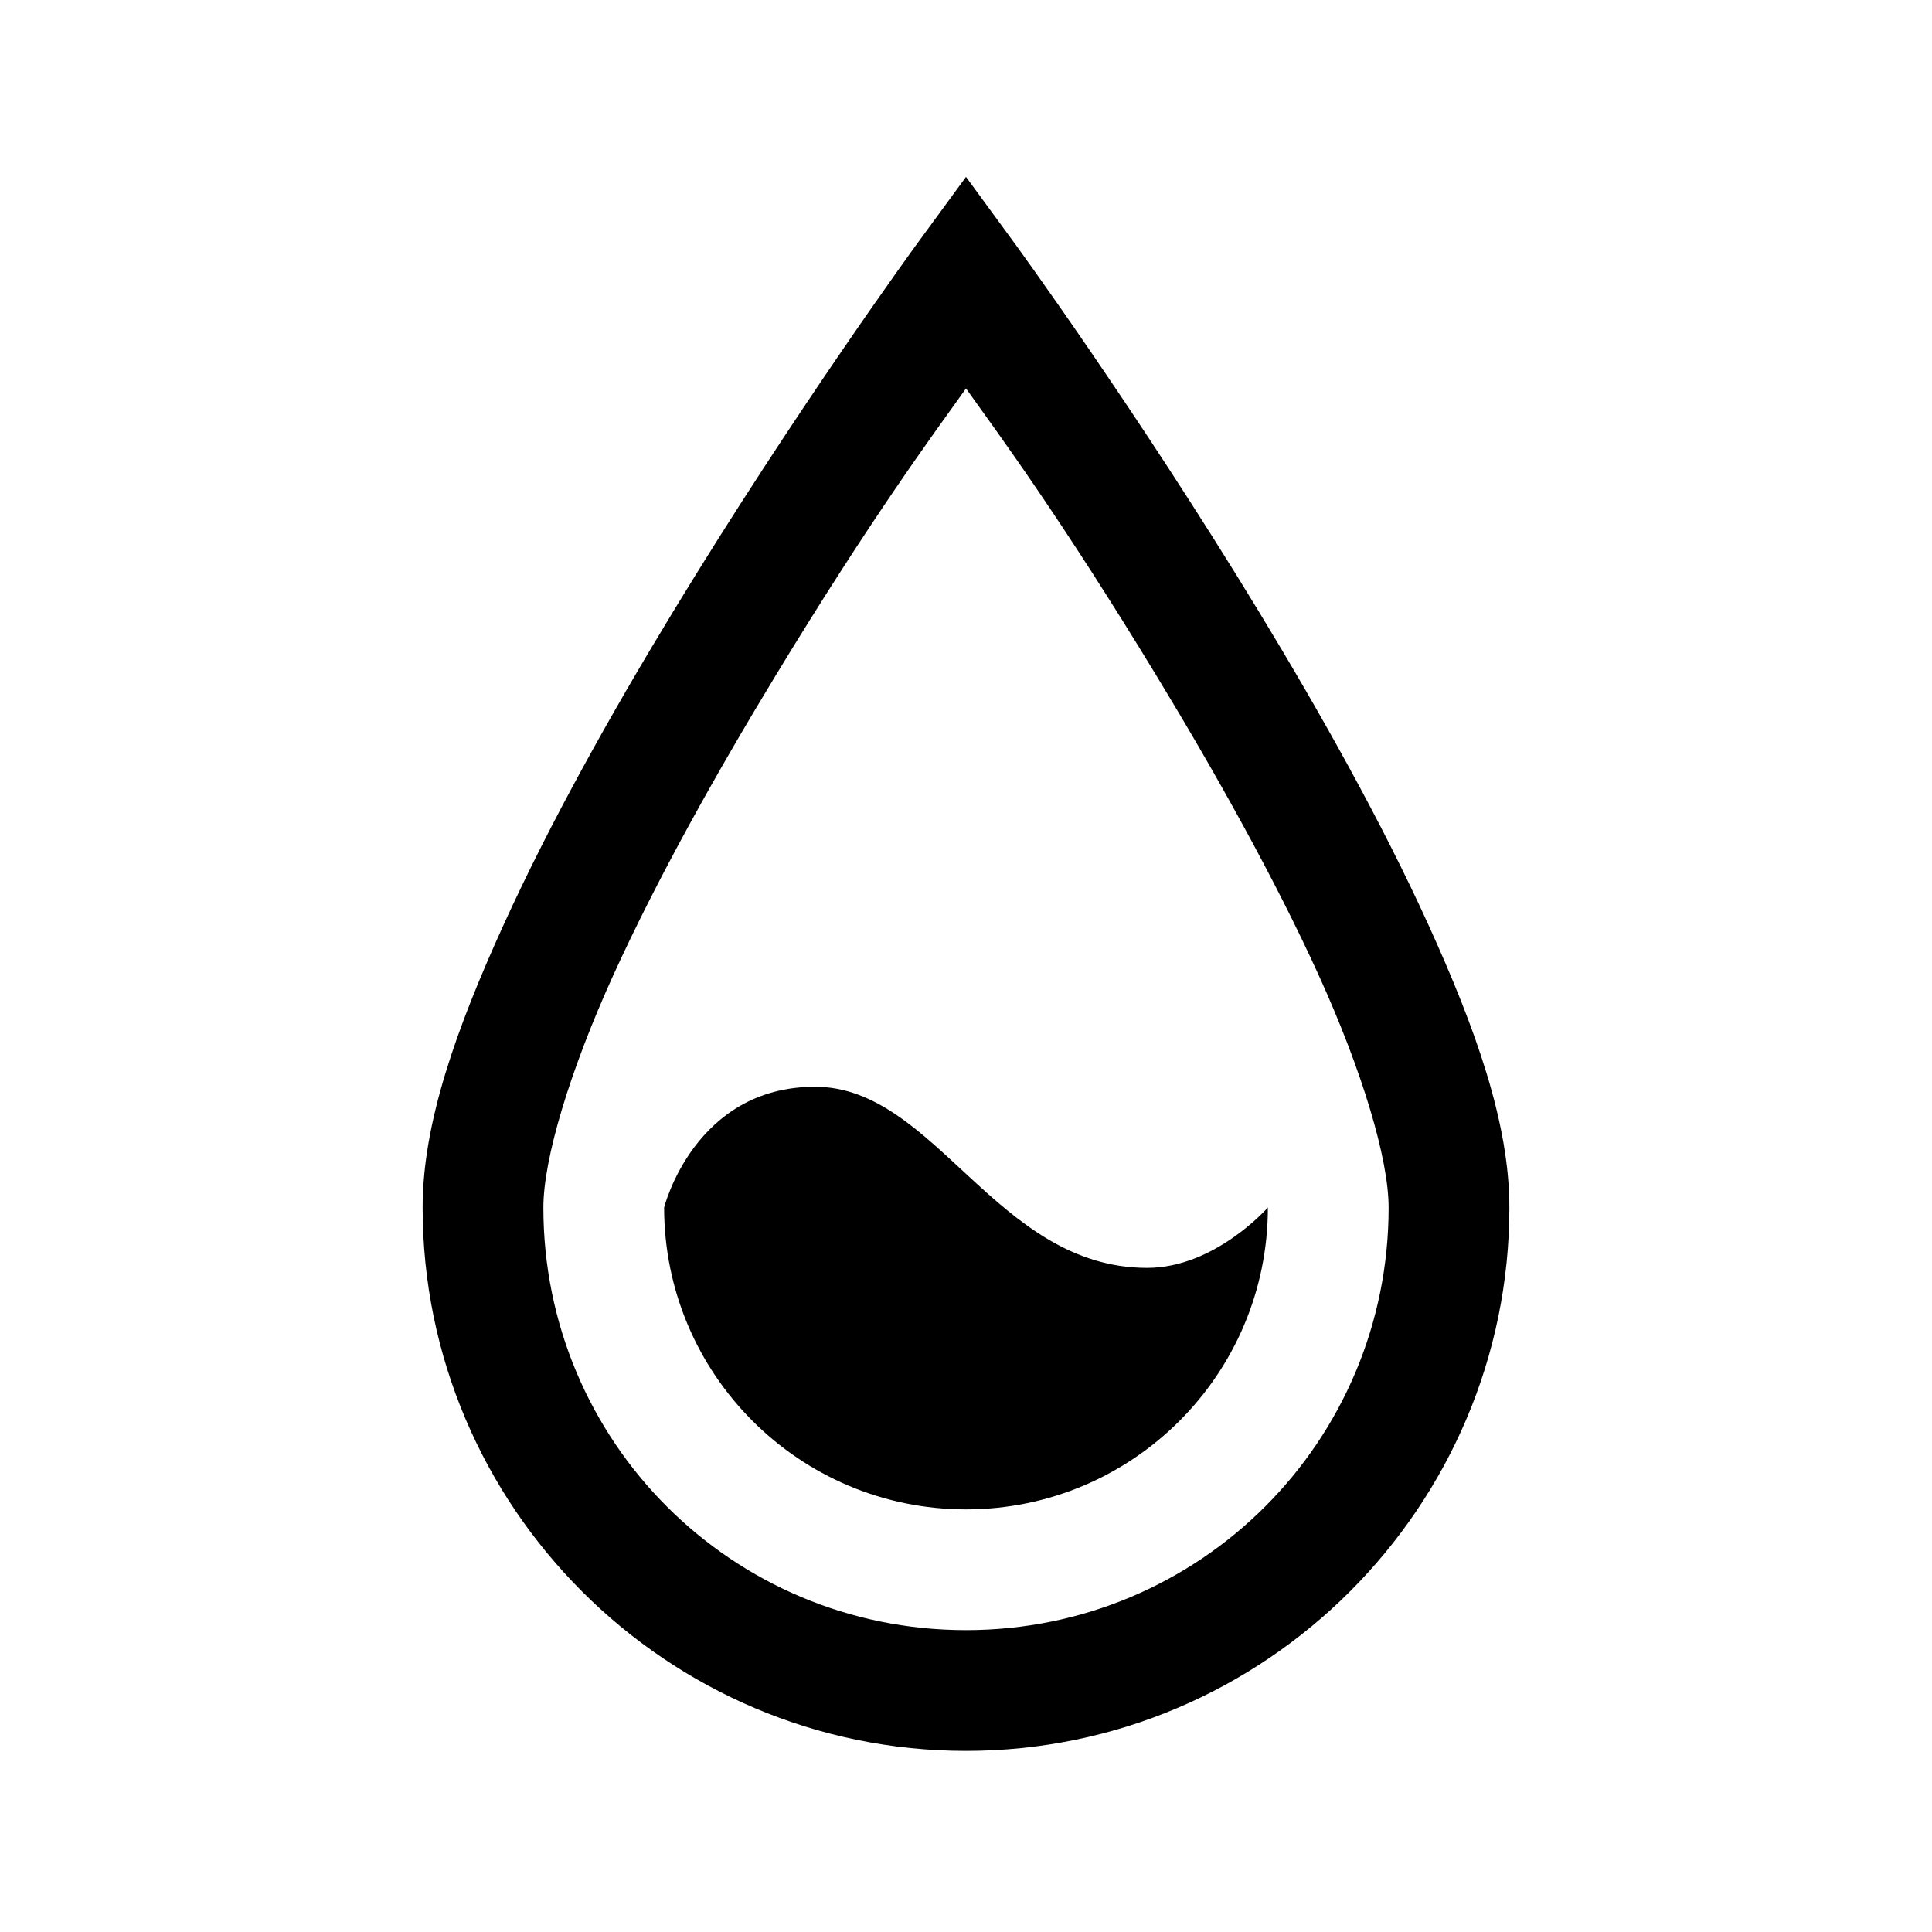 <svg xmlns="http://www.w3.org/2000/svg" width="32" height="32" viewBox="0 0 32 32"><path d="M 16 2.93 L 15.191 4.035 C 15.191 4.035 13.17 6.803 11.145 10.137 C 10.132 11.804 9.116 13.614 8.34 15.32 C 7.564 17.026 7 18.594 7 20 C 7 24.959 11.041 29 16 29 C 20.959 29 25 24.959 25 20 C 25 18.594 24.436 17.026 23.66 15.32 C 22.884 13.614 21.868 11.804 20.855 10.137 C 18.83 6.803 16.809 4.035 16.809 4.035 L 16 2.93 z M 16 6.434 C 16.578 7.243 17.574 8.591 19.145 11.176 C 20.132 12.8 21.116 14.557 21.84 16.148 C 22.564 17.739 23 19.197 23 20 C 23 23.877 19.877 27 16 27 C 12.123 27 9 23.877 9 20 C 9 19.197 9.436 17.739 10.16 16.148 C 10.884 14.557 11.868 12.8 12.855 11.176 C 14.426 8.591 15.422 7.243 16 6.434 z M 13.5 18 C 11.5 18 11 20 11 20 C 11 22.761 13.239 25 16 25 C 18.761 25 21 22.761 21 20 C 21 20 20.125 21 19 21 C 16.5 21 15.5 18 13.5 18 z"/></svg>